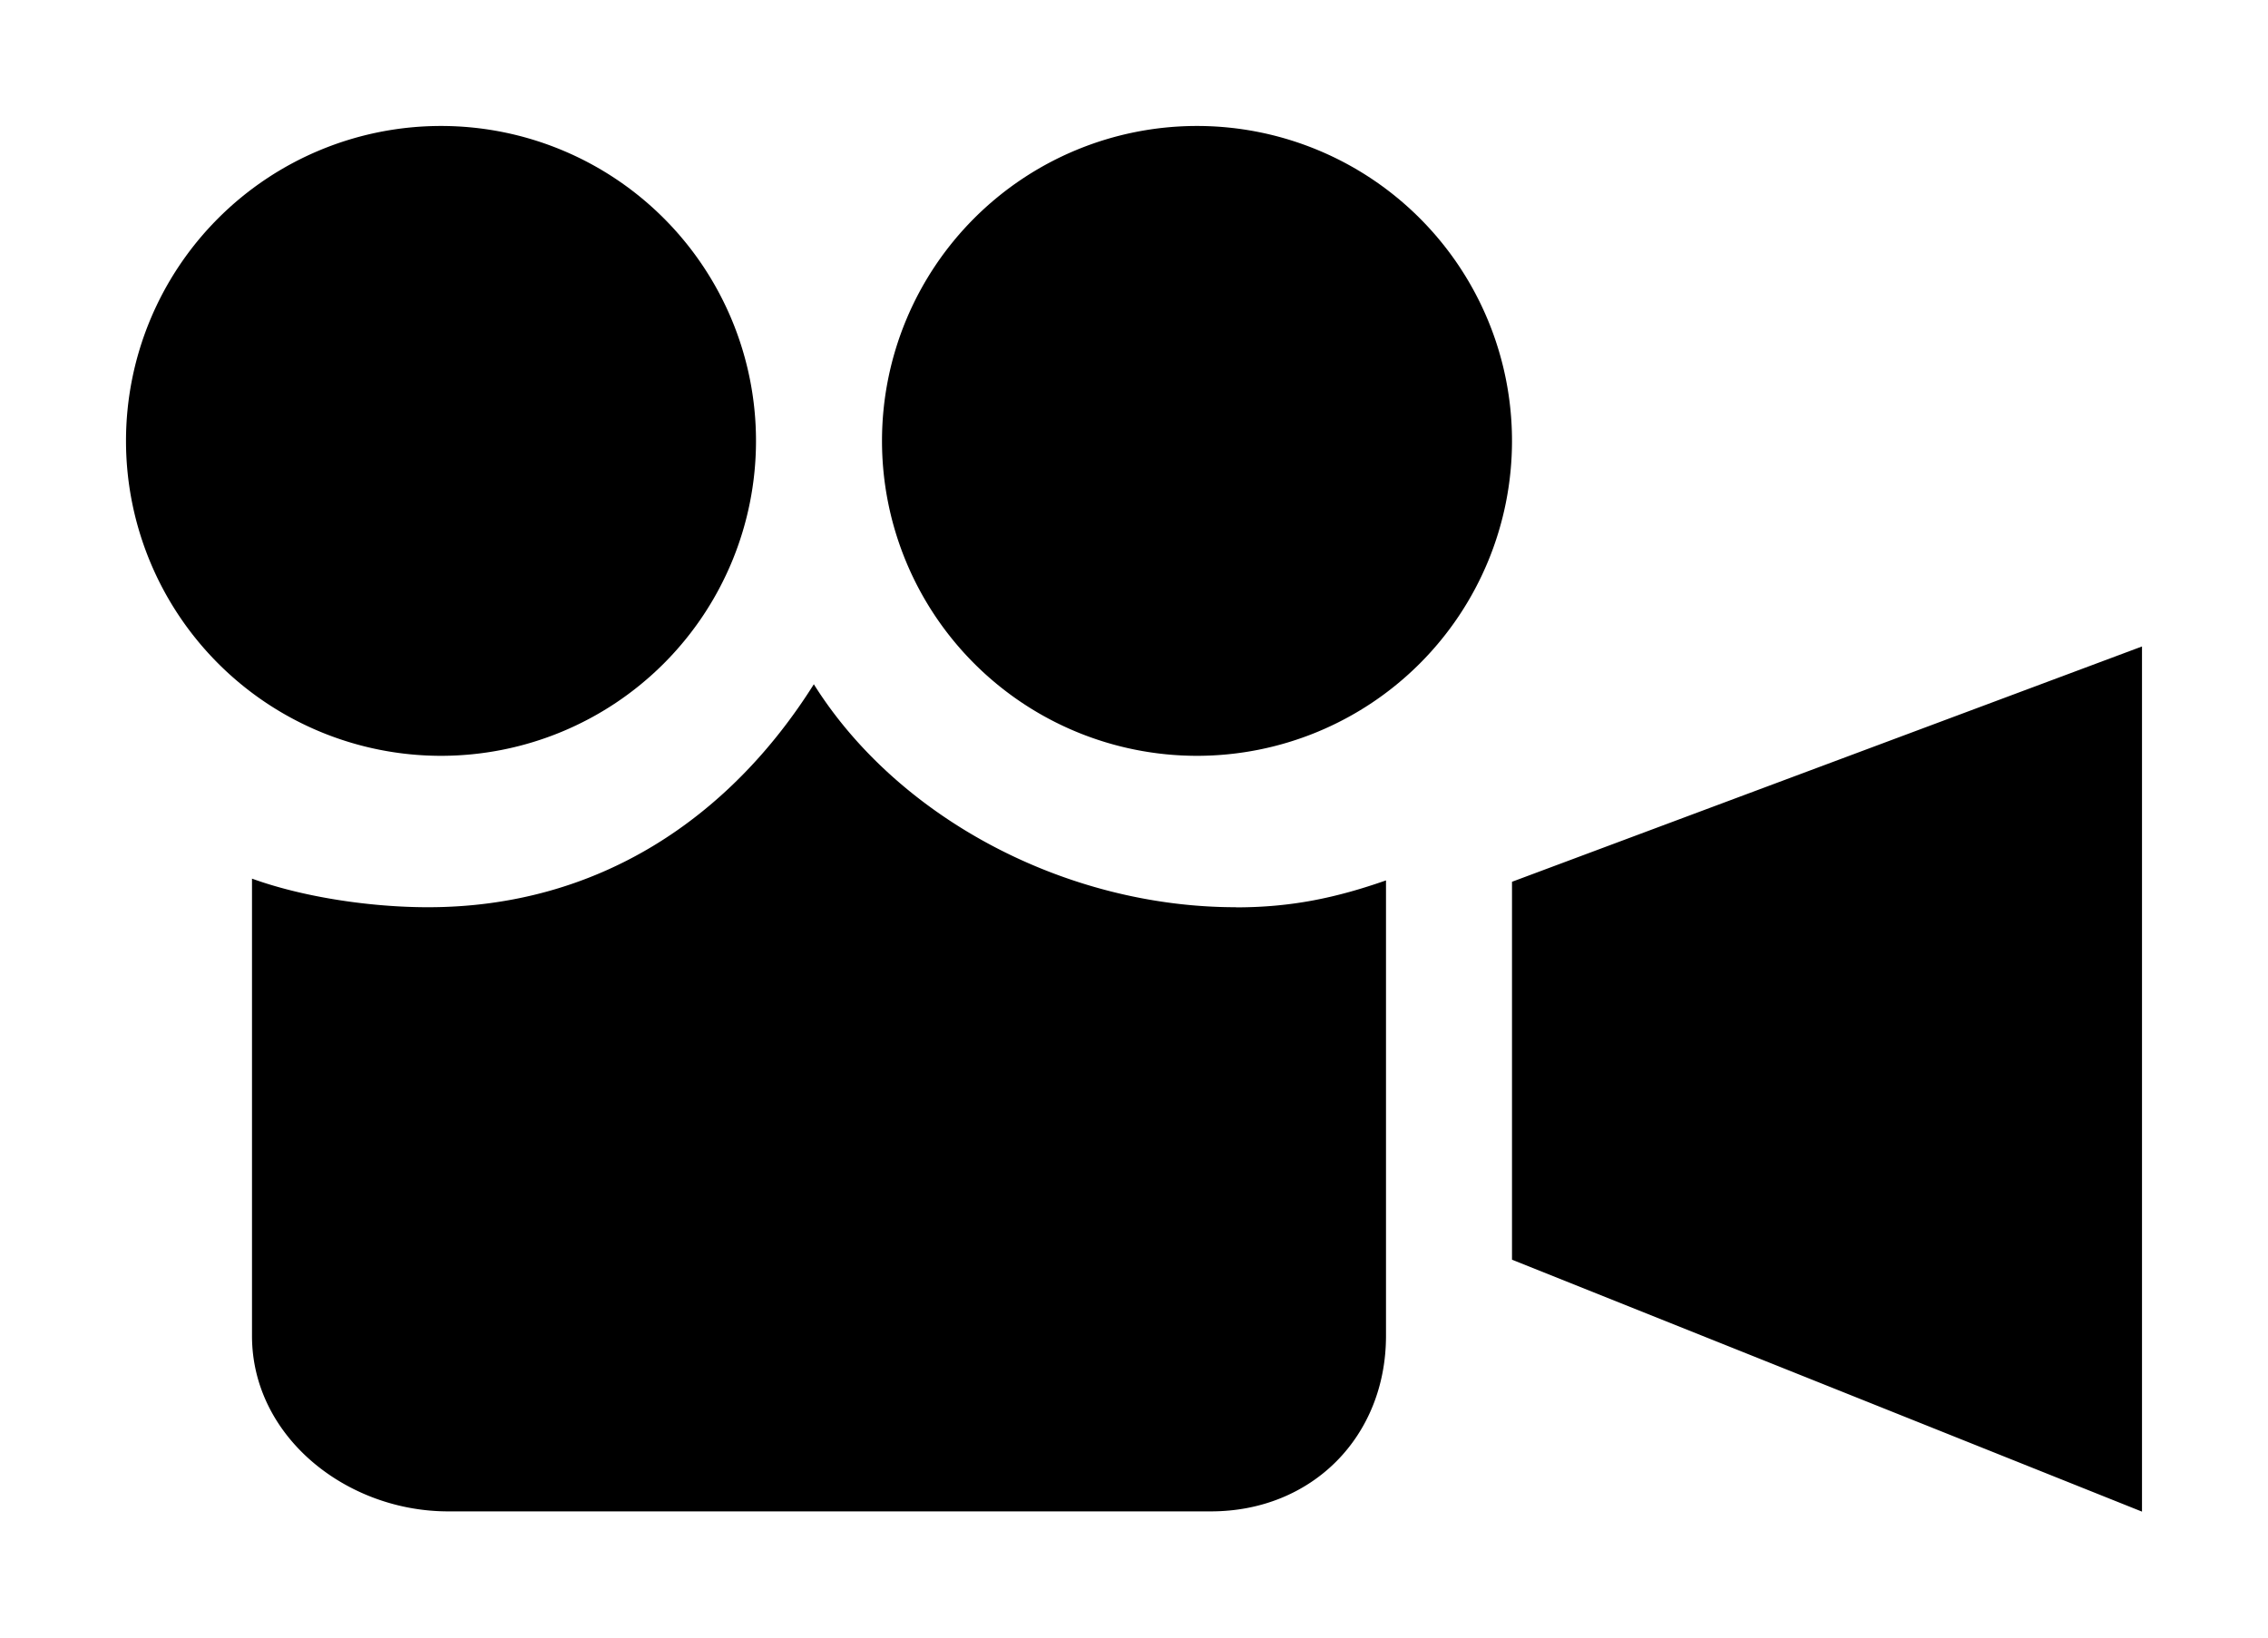 <svg xmlns="http://www.w3.org/2000/svg" viewBox="0 0 18 13">
  <path fill="currentColor" d="M9.81 7.203c.44 0 .796-.076 1.19-.214v3.615c0 .8-.587 1.394-1.39 1.394H3.56C2.752 12 2 11.406 2 10.605v-3.63c.405.147.94.227 1.397.227 1.35 0 2.393-.707 3.062-1.77.667 1.063 2 1.77 3.35 1.77zM17 5.133V12l-5-2V7l5-1.868zM12 3.5a2.5 2.5 0 1 1-5 0 2.5 2.5 0 0 1 5 0zm-6 0a2.5 2.5 0 1 1-5 0 2.5 2.5 0 0 1 5 0z"/>
</svg>
